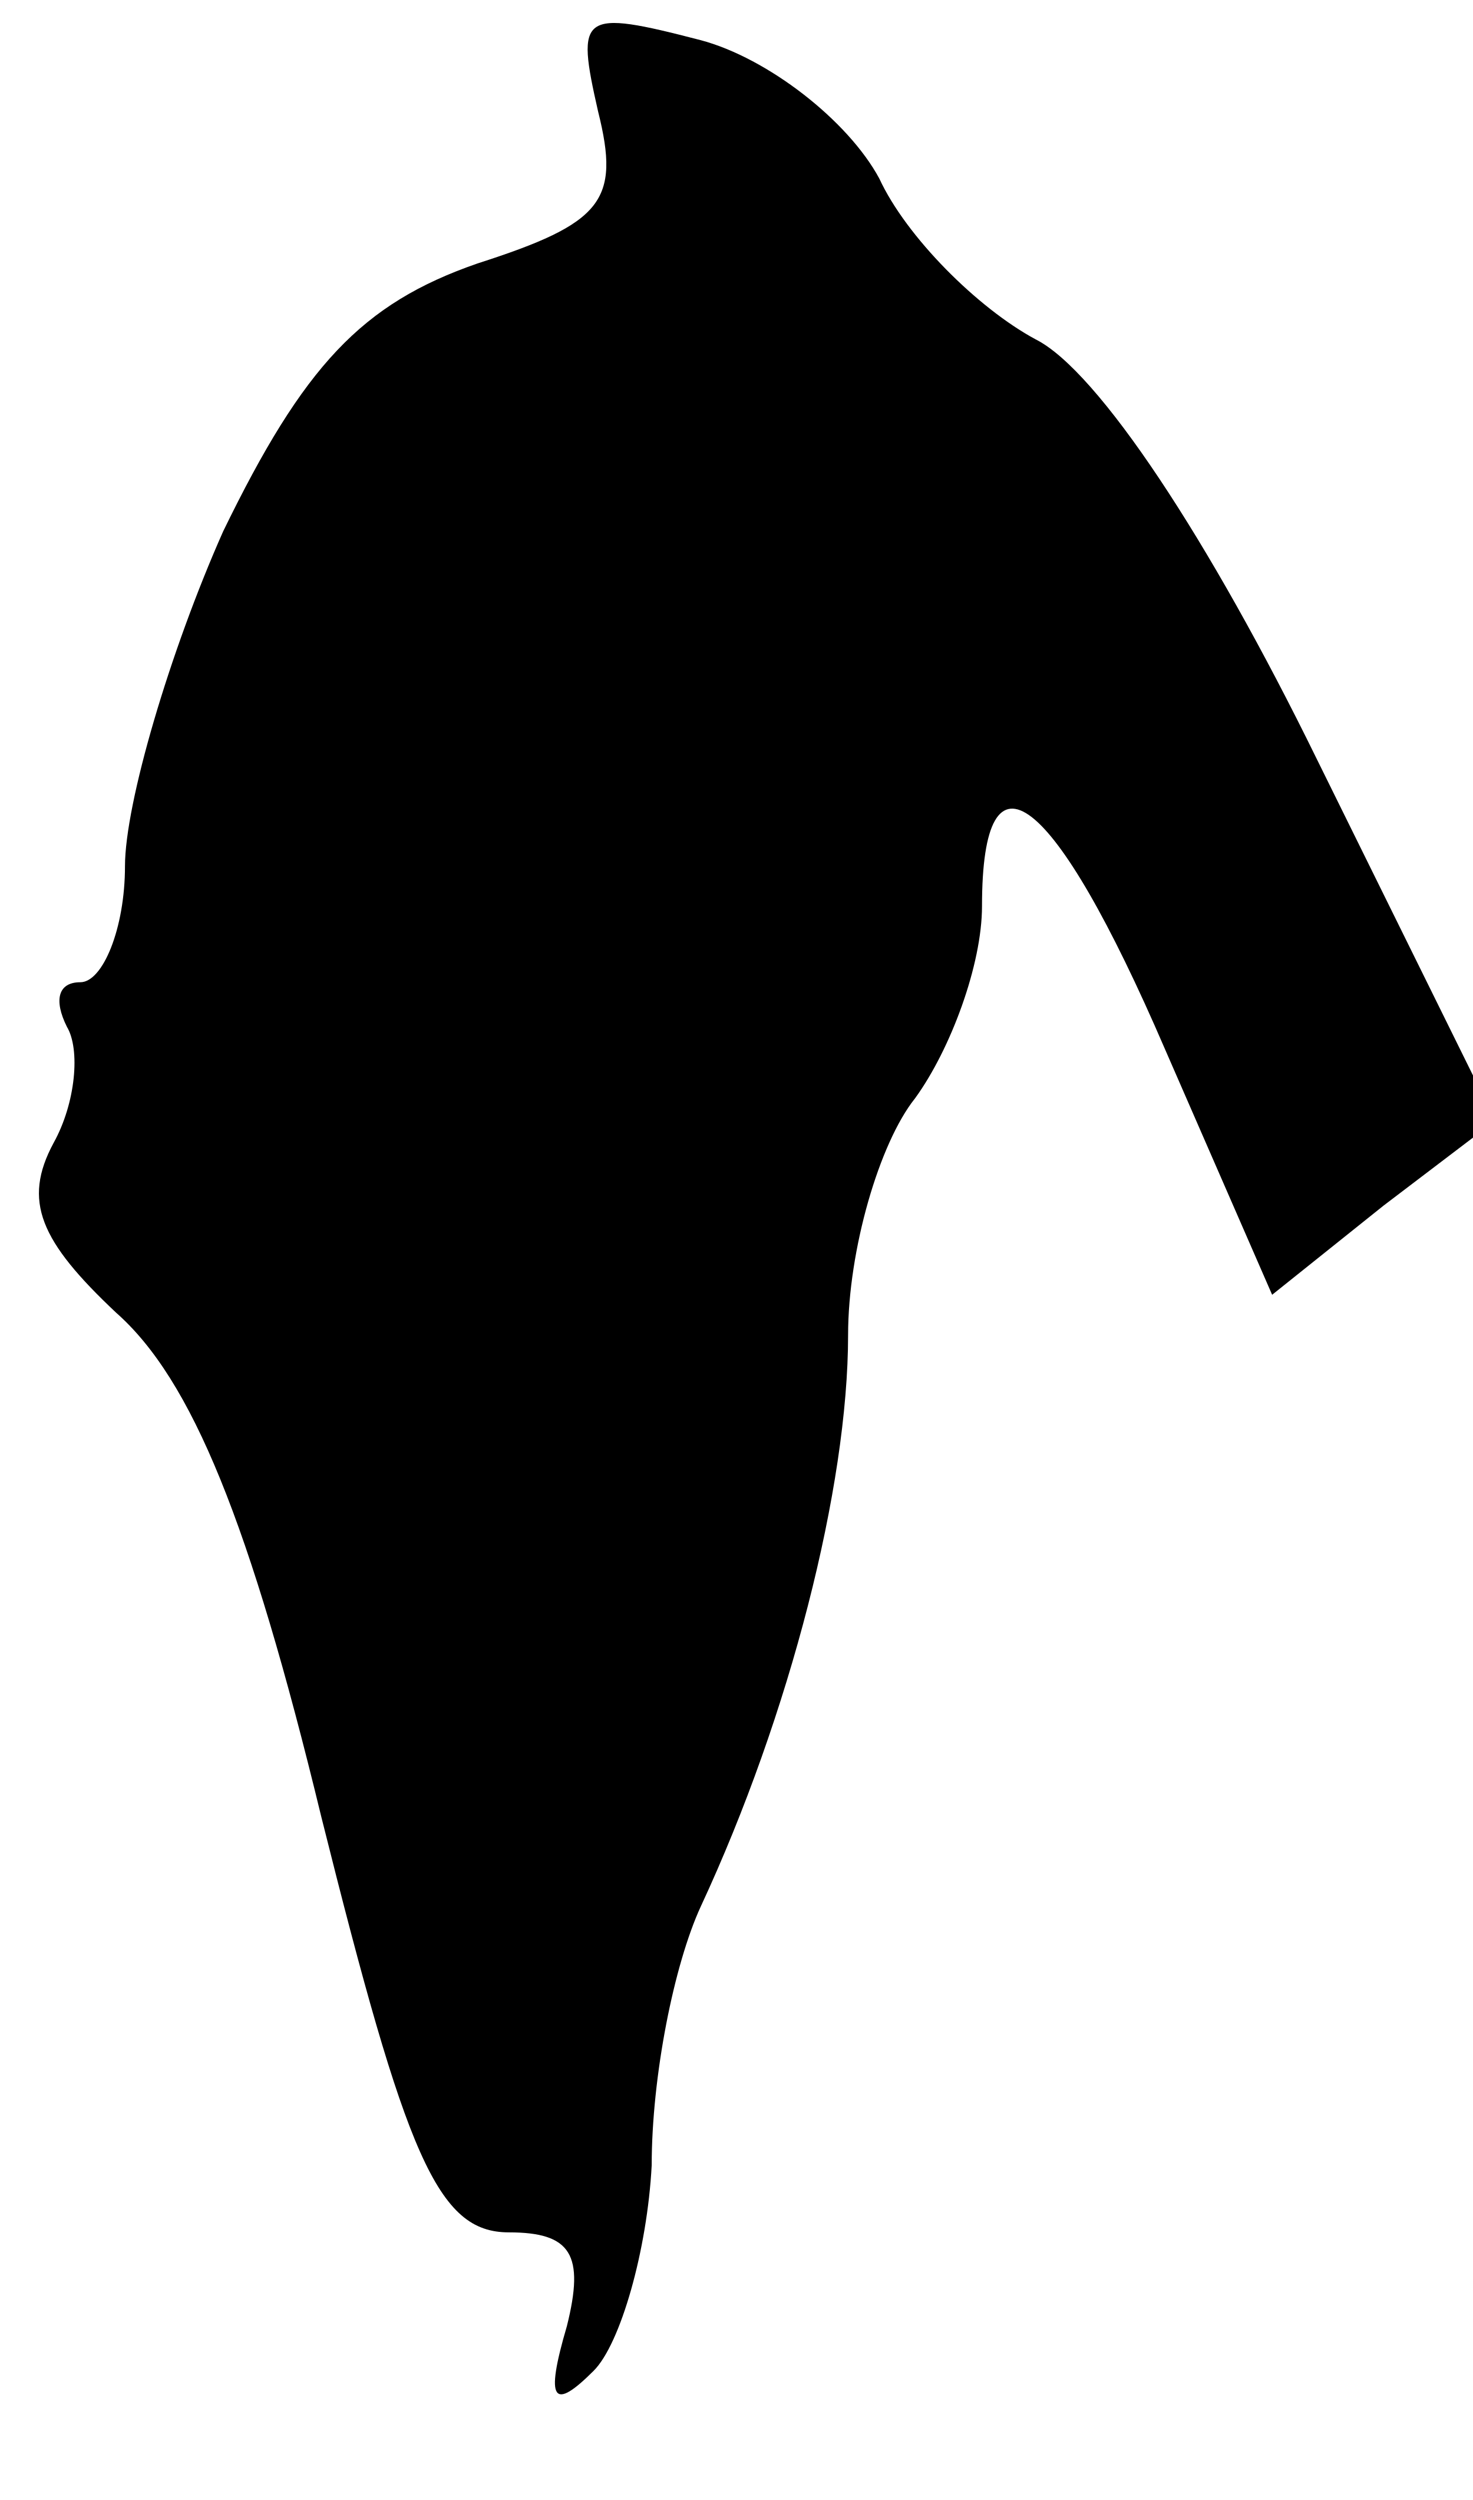 <?xml version="1.0" standalone="no"?>
<!DOCTYPE svg PUBLIC "-//W3C//DTD SVG 20010904//EN"
 "http://www.w3.org/TR/2001/REC-SVG-20010904/DTD/svg10.dtd">
<svg version="1.0" xmlns="http://www.w3.org/2000/svg"
 width="33pt" height="56pt" viewBox="0 0 33 56"
 preserveAspectRatio="xMidYMid meet">
<g transform="translate(0,56) scale(0.1,-0.1)"
fill="#000000" stroke="none">
<path fill="#000000" stroke="none" d="M134 535 c5 -20 1 -25 -27 -34 -26 -9
-39 -23 -57 -60 -12 -27 -22 -61 -22 -75 0 -14 -5 -26 -10 -26 -5 0 -6 -4 -3
-10 3 -5 2 -17 -3 -26 -7 -13 -3 -22 14 -38 17 -15 30 -47 46 -113 19 -76 26
-93 42 -93 14 0 17 -5 13 -21 -5 -17 -3 -19 6 -10 6 6 12 27 13 46 0 20 5 45
11 58 20 43 33 94 33 128 0 19 7 43 15 53 8 11 15 30 15 43 0 38 16 26 41 -32
l24 -55 25 20 25 19 -40 81 c-24 49 -49 87 -63 94 -13 7 -29 23 -35 36 -7 13
-25 27 -40 31 -27 7 -28 6 -23 -16z"/>
</g>
</svg>
